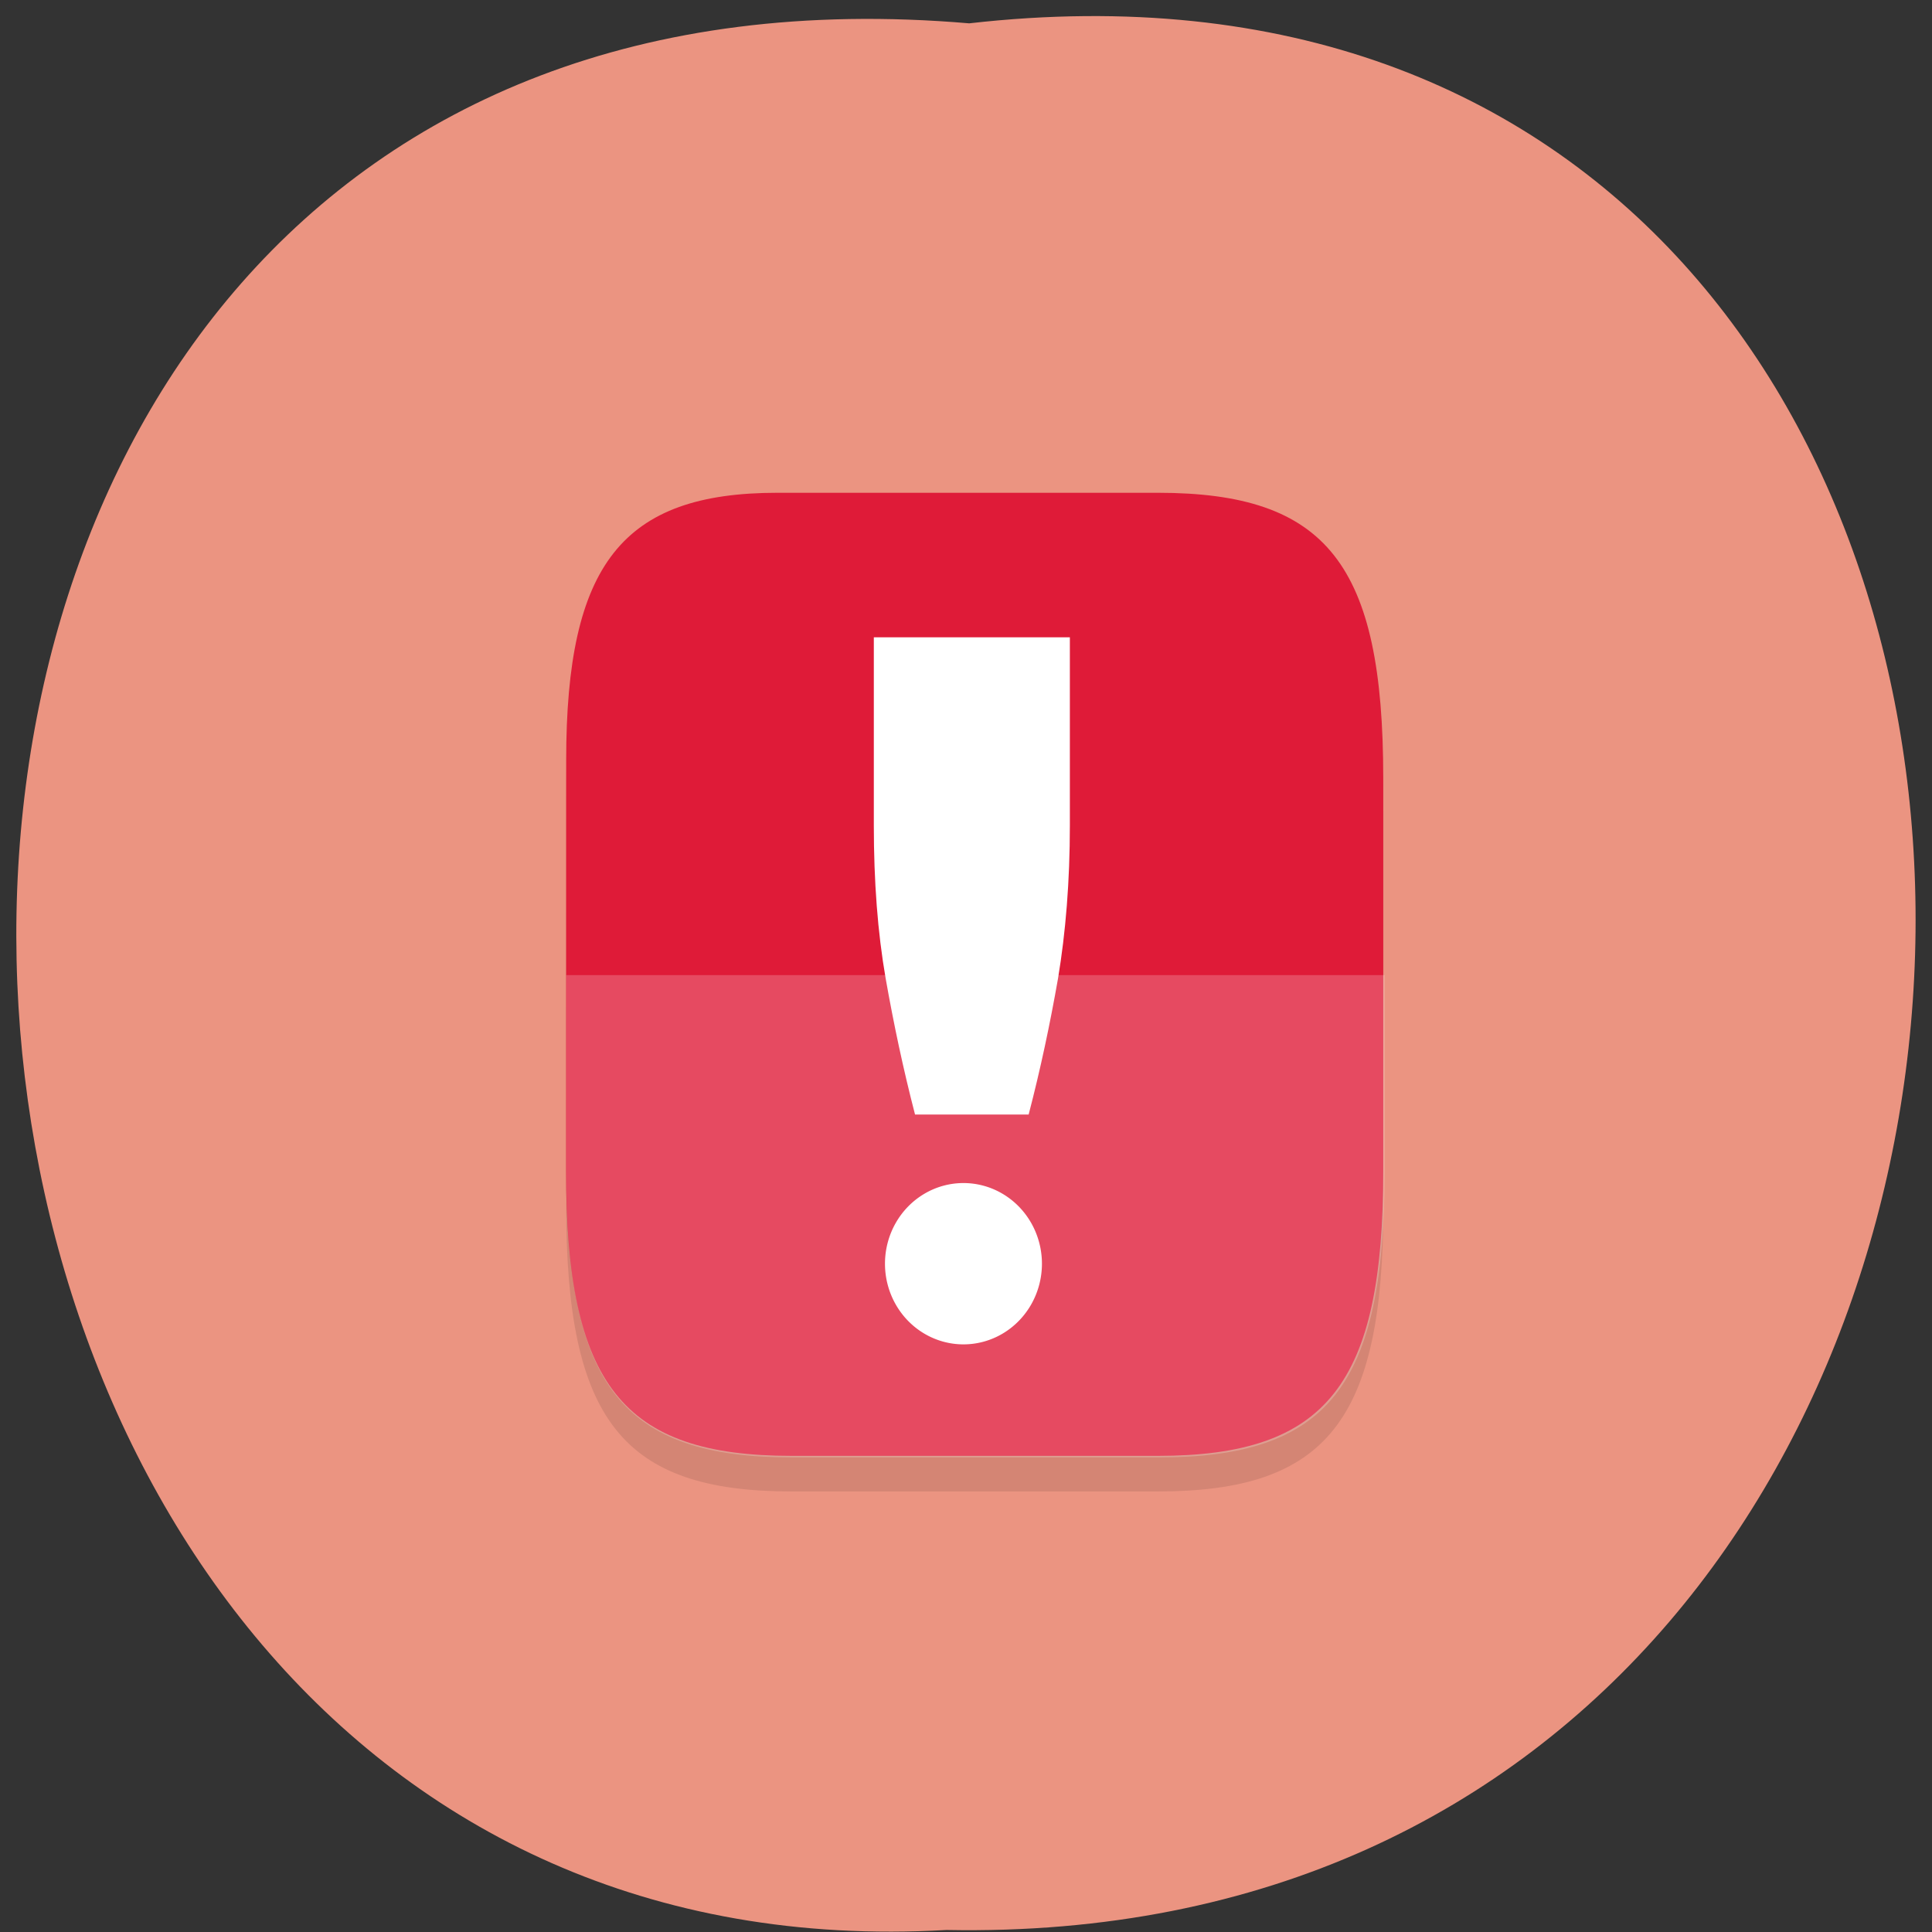 <svg xmlns="http://www.w3.org/2000/svg" xmlns:xlink="http://www.w3.org/1999/xlink" viewBox="0 0 256 256"><rect x="0" y="0" width="256" height="256" fill="#333333" stroke="none"/><defs><path d="m 245.46 129.52 l -97.89 -96.9 c -5.556 -5.502 -16.222 -11.873 -23.7 -14.16 l -39.518 -12.08 c -7.479 -2.286 -18.1 0.391 -23.599 5.948 l -13.441 13.578 c -5.5 5.559 -14.502 14.653 -20 20.21 l -13.44 13.579 c -5.5 5.558 -8.07 16.206 -5.706 23.658 l 12.483 39.39 c 2.363 7.456 8.843 18.06 14.399 23.556 l 97.89 96.9 c 5.558 5.502 14.605 5.455 20.1 -0.101 l 36.26 -36.63 c 5.504 -5.559 14.503 -14.651 20 -20.21 l 36.26 -36.629 c 5.502 -5.56 5.455 -14.606 -0.101 -20.11 z m -178.09 -50.74 c -7.198 0 -13.03 -5.835 -13.03 -13.03 0 -7.197 5.835 -13.03 13.03 -13.03 7.197 0 13.03 5.835 13.03 13.03 -0.001 7.198 -5.836 13.03 -13.03 13.03 z" id="0"/><use id="1" xlink:href="#0"/><clipPath id="2"><use xlink:href="#0"/></clipPath><clipPath clip-path="url(#2)"><use xlink:href="#1"/></clipPath><clipPath clip-path="url(#2)"><use xlink:href="#1"/></clipPath></defs><g color="#000" fill="#eb9481"><path d="m 128.42 795.13 c 168.87 -19.553 166.53 260.33 -3.01 257.01 -157.67 9.224 -171.9 -272.26 3.01 -257.01 z" transform="matrix(1 0 0 0.983 0 -778.52)"/></g><g transform="matrix(14.11 0 0 17.863 69.42 53.47)"><g stroke-linejoin="round"><path d="m 2.381,0.926 c -1.455,0 -1.984,0.529 -1.984,1.984 v 3.043 c 0,1.588 0.529,2.117 2.117,2.117 h 3.44 c 1.587,0 2.117,-0.529 2.117,-2.117 V 3.043 C 8.071,1.455 7.542,0.926 5.954,0.926 z" opacity="0.1" stroke-width="0.265"/><path d="m 0.397,2.646 c 0,-1.455 0.529,-1.984 1.984,-1.984 h 3.572 c 1.587,0 2.117,0.529 2.117,2.117 v 2.91 c 0,1.587 -0.529,2.117 -2.117,2.117 H 2.513 C 0.925,7.806 0.396,7.277 0.396,5.689 z" fill="#df1b38" stroke-width="0.255"/><path transform="scale(0.265)" d="m 1.5,16 v 5.5 c 0,6 2,8 8,8 h 13 c 6,0 8,-2 8,-8 V 16 h -29 z" opacity="0.21" fill="#fff"/></g><g fill="#fff"><path d="m 3.286 1.734 v 1.395 c 0 0.416 0.036 0.794 0.111 1.135 0.075 0.336 0.165 0.672 0.276 1.01 h 1.067 c 0.111 -0.336 0.201 -0.672 0.276 -1.01 0.072 -0.342 0.111 -0.72 0.111 -1.135 v -1.395"/><path d="m 138.55 160.53 a 9.697 10.316 0 1 1 0 -0.002" transform="matrix(0.076 0 0 0.058 -5.665 -2.93)"/></g></g></svg>